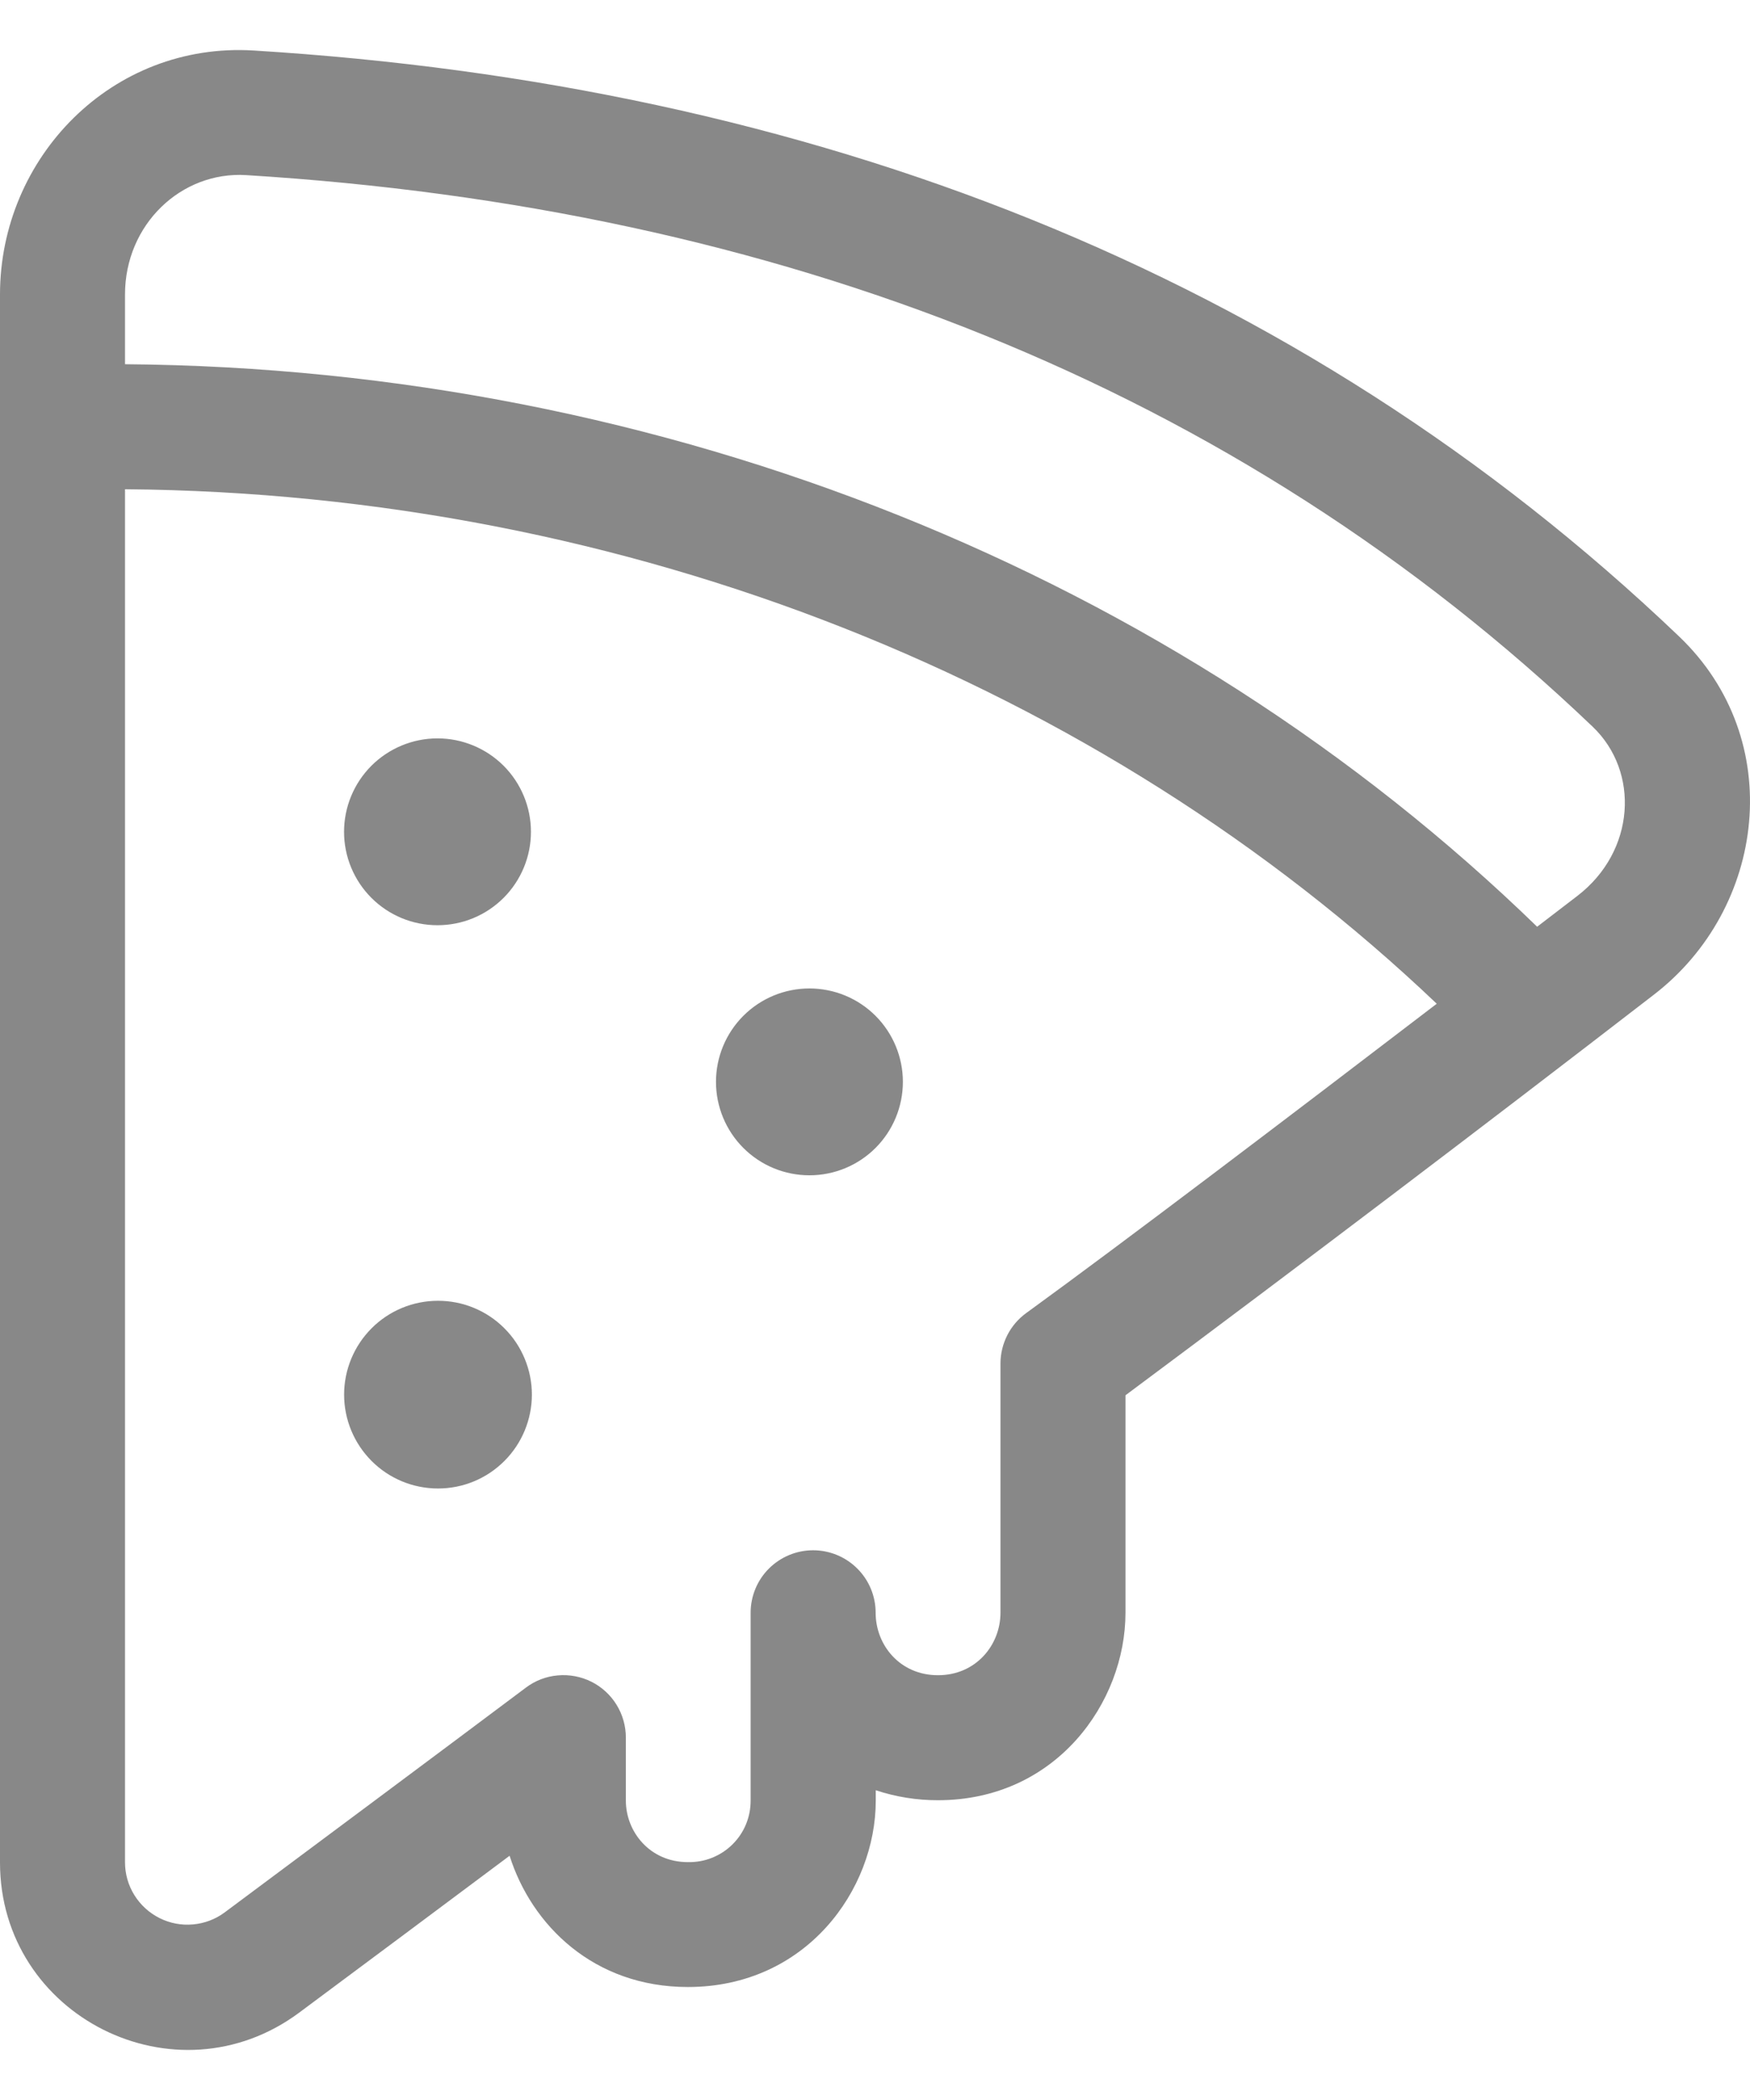 <svg width="30" height="36" viewBox="0 0 30 36" fill="none" xmlns="http://www.w3.org/2000/svg">
<path d="M7.5 15.861C7.925 15.861 8.332 15.693 8.633 15.392C8.933 15.092 9.102 14.684 9.102 14.26C9.102 13.835 8.933 13.428 8.633 13.127C8.332 12.827 7.925 12.658 7.5 12.658C7.075 12.658 6.668 12.827 6.367 13.127C6.067 13.428 5.898 13.835 5.898 14.26C5.898 14.684 6.067 15.092 6.367 15.392C6.668 15.693 7.075 15.861 7.5 15.861ZM15.478 18.546C15.478 18.971 15.309 19.379 15.009 19.679C14.708 19.98 14.301 20.148 13.876 20.148C13.451 20.148 13.044 19.98 12.743 19.679C12.443 19.379 12.274 18.971 12.274 18.546C12.274 18.122 12.443 17.714 12.743 17.414C13.044 17.113 13.451 16.945 13.876 16.945C14.301 16.945 14.708 17.113 15.009 17.414C15.309 17.714 15.478 18.122 15.478 18.546ZM7.508 25.517C7.72 25.517 7.929 25.476 8.124 25.395C8.32 25.314 8.497 25.195 8.646 25.046C8.796 24.896 8.914 24.719 8.995 24.524C9.076 24.328 9.118 24.119 9.118 23.908C9.118 23.697 9.076 23.487 8.995 23.292C8.914 23.097 8.796 22.919 8.646 22.77C8.497 22.62 8.32 22.502 8.124 22.421C7.929 22.34 7.72 22.299 7.508 22.299C7.082 22.299 6.672 22.468 6.371 22.77C6.069 23.072 5.899 23.481 5.899 23.908C5.899 24.335 6.069 24.744 6.371 25.046C6.672 25.348 7.082 25.517 7.508 25.517ZM0 5.049C0 2.702 1.918 0.716 4.35 0.866C13.879 1.453 22.236 4.659 28.783 10.909C30.64 12.681 30.274 15.576 28.348 17.055C25.35 19.369 22.332 21.657 19.294 23.919V27.647C19.294 29.183 18.105 30.861 16.08 30.861C15.717 30.862 15.357 30.804 15.013 30.69V30.868C15.013 32.396 13.821 34.063 11.792 34.063C10.176 34.063 9.111 33 8.736 31.813C7.562 32.691 6.279 33.647 5.132 34.5C3.011 36.079 0 34.564 0 31.928V5.049ZM15.011 27.647C15.011 28.202 15.428 28.718 16.08 28.718C16.733 28.718 17.151 28.198 17.151 27.647V23.374C17.151 23.205 17.192 23.039 17.268 22.889C17.345 22.738 17.456 22.608 17.593 22.509C19.264 21.296 22.11 19.134 24.63 17.207C18.859 11.715 10.77 8.456 2.143 8.387V31.926C2.143 32.125 2.199 32.319 2.303 32.487C2.408 32.656 2.557 32.792 2.734 32.881C2.911 32.97 3.11 33.008 3.307 32.99C3.505 32.973 3.694 32.902 3.853 32.783C5.537 31.528 7.524 30.049 9.015 28.931C9.174 28.811 9.363 28.738 9.562 28.721C9.76 28.703 9.959 28.741 10.137 28.829C10.315 28.918 10.465 29.055 10.569 29.224C10.674 29.394 10.729 29.589 10.729 29.788V30.868C10.729 31.397 11.136 31.922 11.792 31.922C11.932 31.925 12.072 31.901 12.203 31.849C12.333 31.798 12.452 31.721 12.553 31.622C12.653 31.524 12.733 31.407 12.787 31.277C12.841 31.147 12.868 31.008 12.868 30.868V27.647C12.868 27.363 12.981 27.09 13.181 26.89C13.383 26.689 13.655 26.576 13.939 26.576C14.223 26.576 14.496 26.689 14.697 26.89C14.898 27.09 15.011 27.363 15.011 27.647ZM27.041 15.358C28.037 14.593 28.112 13.23 27.302 12.457C21.18 6.613 13.331 3.564 4.219 3.002C3.107 2.934 2.143 3.847 2.143 5.049V6.244C11.415 6.315 20.147 9.859 26.351 15.887L27.041 15.358Z" fill="#888888"/>
</svg>
